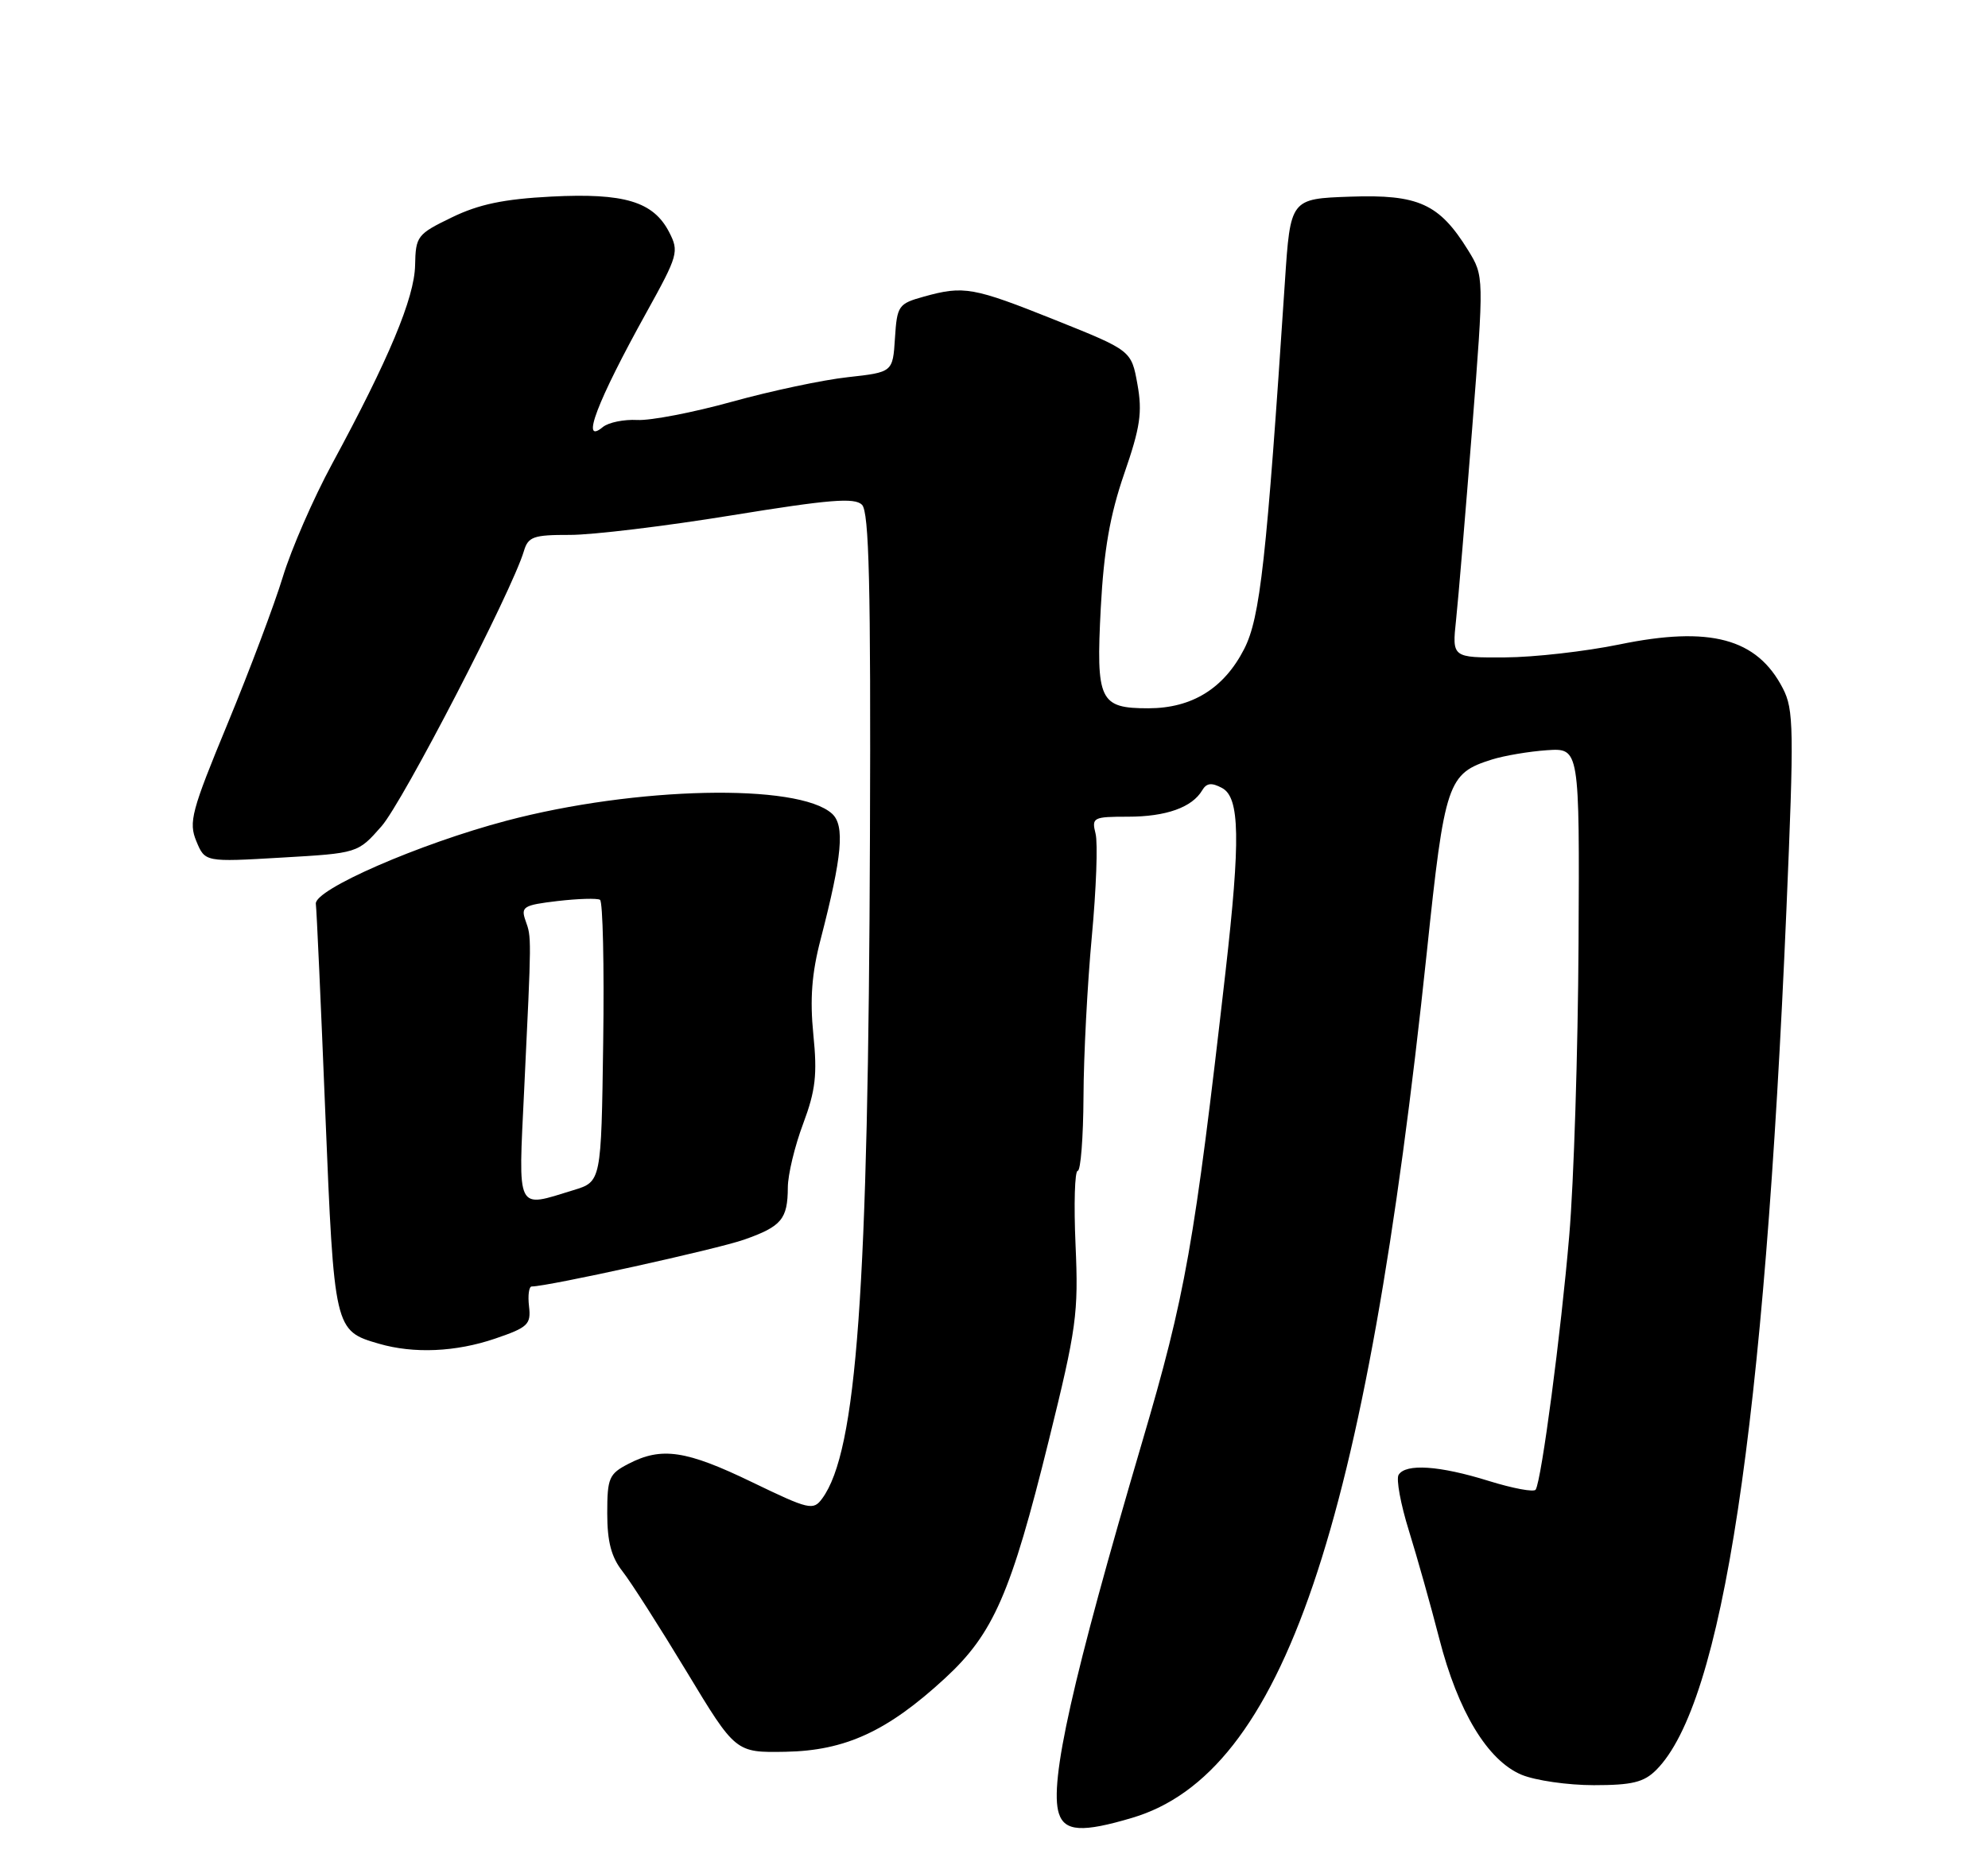 <?xml version="1.0" encoding="UTF-8" standalone="no"?>
<!DOCTYPE svg PUBLIC "-//W3C//DTD SVG 1.1//EN" "http://www.w3.org/Graphics/SVG/1.1/DTD/svg11.dtd" >
<svg xmlns="http://www.w3.org/2000/svg" xmlns:xlink="http://www.w3.org/1999/xlink" version="1.1" viewBox="0 0 275 256">
 <g >
 <path fill="currentColor"
d=" M 156.61 251.52 C 177.45 245.34 188.96 211.51 197.37 131.77 C 199.85 108.17 200.24 107.02 206.37 105.09 C 208.09 104.55 211.53 103.97 214.00 103.80 C 218.50 103.50 218.50 103.50 218.36 130.50 C 218.28 145.35 217.71 163.57 217.07 171.00 C 215.93 184.43 213.24 204.81 212.43 206.11 C 212.20 206.49 209.27 205.94 205.92 204.90 C 199.12 202.78 194.45 202.47 193.47 204.06 C 193.11 204.64 193.75 208.13 194.90 211.81 C 196.04 215.49 197.93 222.19 199.09 226.71 C 201.68 236.81 205.78 243.59 210.48 245.56 C 212.38 246.35 216.88 247.00 220.47 247.00 C 225.77 247.00 227.40 246.60 229.10 244.90 C 238.29 235.71 244.05 197.68 247.11 125.98 C 248.18 100.84 248.14 98.17 246.62 95.24 C 243.05 88.32 236.55 86.58 224.00 89.17 C 219.32 90.13 212.21 90.94 208.18 90.96 C 200.86 91.00 200.86 91.00 201.42 85.75 C 201.73 82.86 202.72 70.98 203.64 59.35 C 205.29 38.21 205.29 38.21 203.08 34.62 C 199.10 28.19 196.22 26.88 186.79 27.21 C 178.50 27.50 178.50 27.50 177.74 39.00 C 175.19 77.57 174.32 85.46 172.11 89.79 C 169.32 95.25 164.90 97.99 158.87 98.00 C 152.09 98.00 151.60 96.97 152.27 84.11 C 152.70 76.10 153.54 71.27 155.51 65.55 C 157.74 59.11 158.04 57.04 157.34 53.16 C 156.50 48.50 156.50 48.50 146.00 44.29 C 134.60 39.73 133.34 39.50 127.80 41.04 C 124.28 42.02 124.09 42.28 123.80 46.78 C 123.50 51.50 123.50 51.50 117.27 52.19 C 113.85 52.56 106.65 54.09 101.27 55.58 C 95.90 57.07 89.99 58.21 88.15 58.11 C 86.31 58.01 84.17 58.45 83.40 59.08 C 80.25 61.70 82.57 55.59 89.43 43.22 C 93.81 35.31 93.95 34.81 92.56 32.11 C 90.37 27.89 86.38 26.68 76.25 27.20 C 69.70 27.54 66.24 28.26 62.50 30.08 C 57.71 32.40 57.50 32.67 57.42 36.71 C 57.33 41.22 53.79 49.68 45.94 64.18 C 43.35 68.96 40.29 75.99 39.13 79.80 C 37.97 83.61 34.53 92.75 31.49 100.11 C 26.48 112.22 26.07 113.76 27.16 116.39 C 28.36 119.28 28.36 119.28 38.93 118.66 C 49.50 118.05 49.50 118.05 52.77 114.33 C 55.72 110.98 70.82 81.79 72.47 76.25 C 73.06 74.26 73.78 74.00 78.82 74.01 C 81.94 74.02 92.03 72.80 101.24 71.30 C 114.72 69.11 118.22 68.82 119.24 69.84 C 120.22 70.82 120.47 80.98 120.34 115.80 C 120.12 178.61 118.52 200.80 113.74 207.33 C 112.50 209.03 111.95 208.90 104.02 205.07 C 94.92 200.67 91.52 200.16 86.95 202.53 C 84.24 203.93 84.00 204.49 84.00 209.39 C 84.00 213.30 84.56 215.44 86.10 217.40 C 87.26 218.87 91.25 225.12 94.98 231.29 C 101.75 242.50 101.75 242.50 108.66 242.38 C 116.94 242.23 122.77 239.54 130.72 232.21 C 137.43 226.02 139.85 220.48 145.08 199.30 C 148.92 183.76 149.20 181.73 148.78 172.25 C 148.53 166.61 148.67 162.00 149.08 162.00 C 149.49 162.00 149.85 157.39 149.88 151.75 C 149.90 146.11 150.42 136.14 151.03 129.60 C 151.64 123.05 151.88 116.64 151.55 115.35 C 150.99 113.11 151.21 113.00 156.05 113.00 C 161.30 113.00 164.91 111.71 166.30 109.35 C 166.90 108.33 167.60 108.25 169.05 109.03 C 171.51 110.34 171.61 116.15 169.52 134.51 C 165.21 172.28 163.99 179.17 158.00 199.50 C 148.35 232.28 145.12 246.66 146.47 250.90 C 147.27 253.42 149.72 253.57 156.61 251.52 Z  M 68.50 185.21 C 73.04 183.66 73.47 183.25 73.18 180.75 C 73.00 179.24 73.17 178.00 73.55 178.00 C 75.79 178.00 99.23 172.83 102.96 171.51 C 108.12 169.69 108.96 168.68 108.98 164.29 C 108.99 162.52 109.94 158.56 111.10 155.48 C 112.82 150.88 113.07 148.67 112.51 143.14 C 112.02 138.24 112.29 134.66 113.52 129.96 C 116.51 118.41 116.89 114.21 115.09 112.58 C 110.40 108.34 87.93 108.83 70.05 113.56 C 57.99 116.75 43.43 123.10 43.69 125.06 C 43.80 125.85 44.39 138.87 45.00 153.99 C 46.23 184.02 46.25 184.13 52.42 185.92 C 57.24 187.32 63.05 187.07 68.50 185.21 Z  M 72.51 150.75 C 73.54 129.31 73.53 129.73 72.70 127.39 C 72.02 125.46 72.40 125.23 77.12 124.67 C 79.96 124.34 82.61 124.26 83.00 124.50 C 83.39 124.74 83.59 133.62 83.44 144.22 C 83.17 163.50 83.17 163.50 79.33 164.67 C 71.31 167.13 71.69 167.90 72.51 150.75 Z "/>
</g>
</svg>